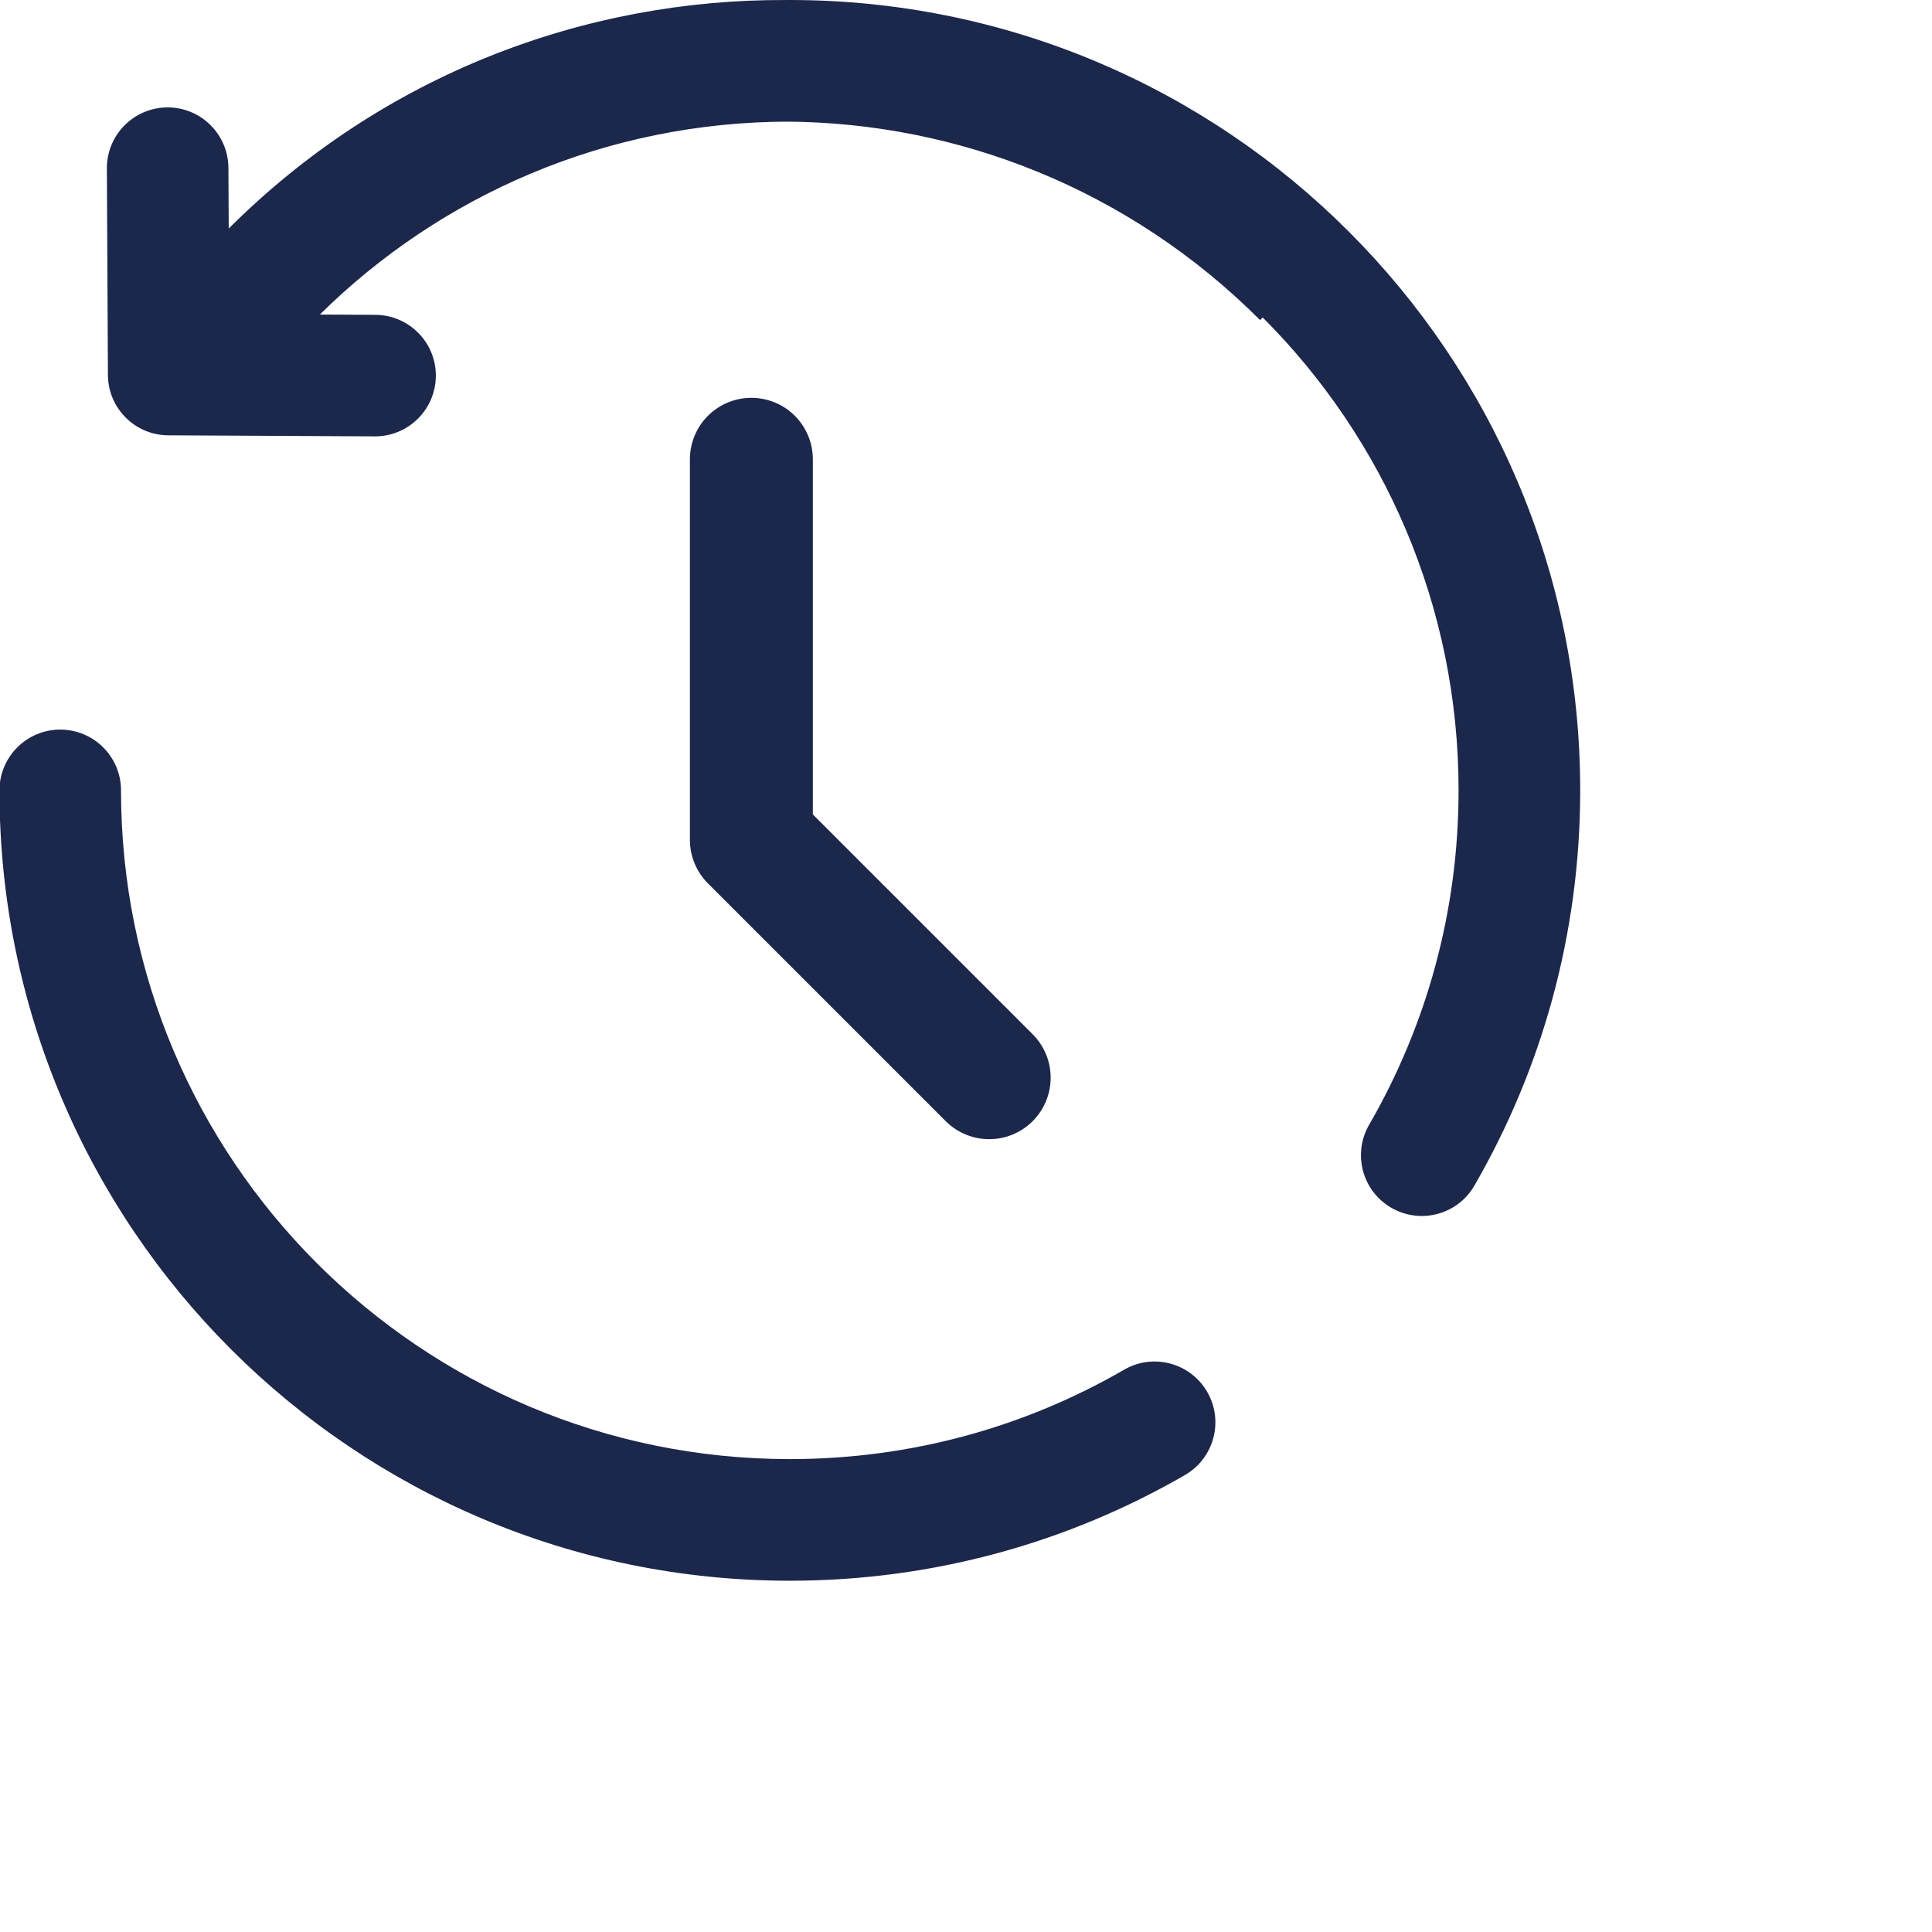 <svg width="22" height="22" viewBox="0 0 22 22" fill="none" xmlns="http://www.w3.org/2000/svg">
<path d="M1.921 4.265L1.229 4.269C1.23 4.648 1.538 4.956 1.917 4.957L1.921 4.265ZM4.267 4.969C4.649 4.971 4.961 4.663 4.963 4.28C4.965 3.898 4.656 3.587 4.274 3.585L4.267 4.969ZM2.601 1.912C2.599 1.53 2.288 1.221 1.906 1.223C1.523 1.225 1.215 1.537 1.217 1.919L2.601 1.912ZM1.378 9C1.378 8.618 1.068 8.308 0.686 8.308C0.304 8.308 -0.006 8.618 -0.006 9H1.378ZM13.494 16.796C13.825 16.604 13.938 16.181 13.747 15.85C13.555 15.519 13.132 15.405 12.801 15.597L13.494 16.796ZM15.591 12.807C15.399 13.138 15.512 13.562 15.843 13.753C16.174 13.945 16.598 13.832 16.789 13.501L15.591 12.807ZM2.662 2.604C2.39 2.873 2.388 3.312 2.657 3.583C2.926 3.855 3.364 3.857 3.636 3.588L2.662 2.604ZM15.328 2.666C11.802 -0.861 6.103 -0.896 2.6 2.607L3.579 3.586C6.532 0.633 11.354 0.65 14.349 3.645L15.328 2.666ZM2.6 2.607L1.431 3.776L2.41 4.755L3.579 3.586L2.6 2.607ZM1.917 4.957L4.267 4.969L4.274 3.585L1.924 3.573L1.917 4.957ZM2.613 4.262L2.601 1.912L1.217 1.919L1.229 4.269L2.613 4.262ZM8.994 1.385C13.2 1.385 16.609 4.794 16.609 9H17.994C17.994 4.029 13.964 0 8.994 0V1.385ZM8.994 16.615C4.788 16.615 1.378 13.206 1.378 9H-0.006C-0.006 13.971 4.023 18 8.994 18V16.615ZM12.801 15.597C11.681 16.245 10.382 16.615 8.994 16.615V18C10.632 18 12.17 17.562 13.494 16.796L12.801 15.597ZM16.609 9C16.609 10.388 16.238 11.688 15.591 12.807L16.789 13.501C17.555 12.176 17.994 10.638 17.994 9H16.609ZM3.636 3.588C5.012 2.225 6.904 1.385 8.994 1.385V0C6.525 0 4.287 0.995 2.662 2.604L3.636 3.588Z" fill="#1C274C"/>
<path d="M8.556 5.23V9.564L11.264 12.272" stroke="#1C274C" stroke-width="1.4" stroke-linecap="round" stroke-linejoin="round"/>
</svg>
